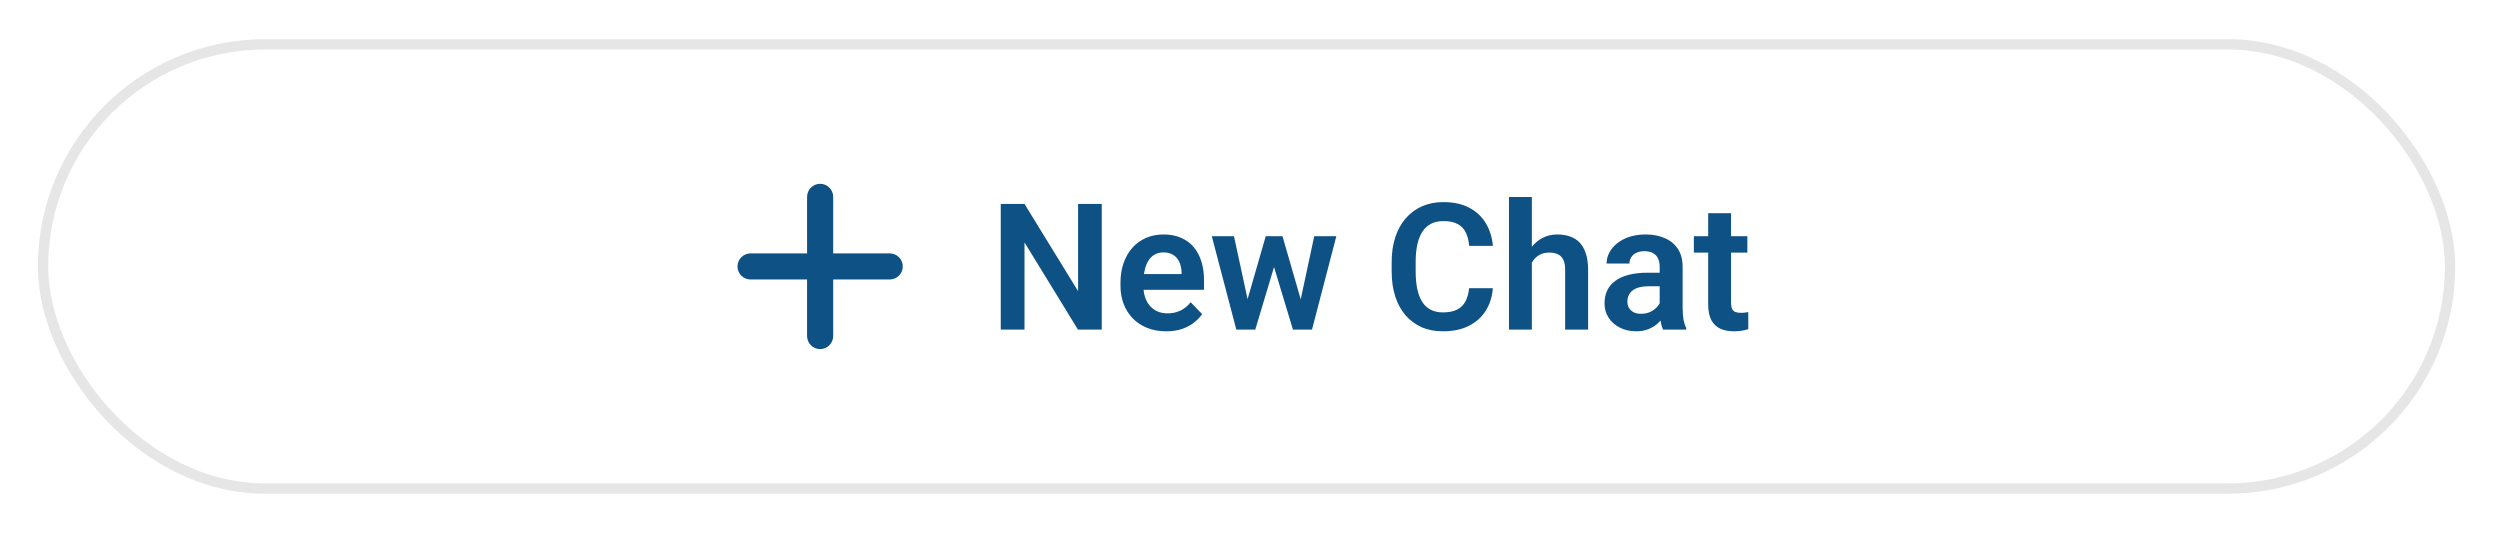 <svg width="198" height="43" viewBox="0 0 198 43" fill="none" xmlns="http://www.w3.org/2000/svg">
<g filter="url(#filter0_d_622_1322)">
<rect x="3" y="1.103" width="191.455" height="36" rx="18" fill="white"/>
<rect x="3.409" y="1.512" width="190.636" height="35.182" rx="17.591" stroke="#E6E6E6" stroke-width="0.818"/>
<g clip-path="url(#clip0_622_1322)">
<path d="M70.466 18.069H65.988V13.591C65.988 13.021 65.524 12.557 64.954 12.557C64.385 12.557 63.921 13.021 63.921 13.591V18.069H59.443C58.873 18.069 58.409 18.533 58.409 19.103C58.409 19.672 58.873 20.136 59.443 20.136H63.921V24.614C63.921 25.184 64.385 25.648 64.954 25.648C65.524 25.648 65.988 25.184 65.988 24.614V20.136H70.466C71.036 20.136 71.5 19.672 71.5 19.103C71.5 18.533 71.036 18.069 70.466 18.069Z" fill="#0E5185"/>
</g>
<path d="M87.258 14.149V24.102H85.372L81.14 17.198V24.102H79.26V14.149H81.14L85.385 21.061V14.149H87.258ZM92.358 24.239C91.797 24.239 91.294 24.148 90.847 23.966C90.401 23.784 90.02 23.531 89.706 23.207C89.396 22.879 89.156 22.498 88.988 22.065C88.824 21.628 88.742 21.159 88.742 20.657V20.384C88.742 19.814 88.824 19.297 88.988 18.832C89.152 18.363 89.384 17.959 89.685 17.622C89.986 17.285 90.346 17.025 90.765 16.843C91.184 16.66 91.647 16.569 92.153 16.569C92.677 16.569 93.139 16.658 93.541 16.836C93.942 17.009 94.277 17.255 94.545 17.574C94.814 17.893 95.017 18.276 95.154 18.723C95.291 19.165 95.359 19.655 95.359 20.192V20.951H89.562V19.707H93.582V19.57C93.573 19.283 93.518 19.021 93.418 18.784C93.317 18.543 93.162 18.351 92.953 18.21C92.743 18.064 92.472 17.991 92.139 17.991C91.87 17.991 91.636 18.05 91.435 18.169C91.239 18.283 91.075 18.447 90.943 18.661C90.815 18.871 90.72 19.121 90.656 19.413C90.592 19.705 90.56 20.028 90.56 20.384V20.657C90.56 20.967 90.601 21.254 90.683 21.519C90.77 21.783 90.895 22.013 91.059 22.209C91.228 22.4 91.428 22.551 91.661 22.66C91.898 22.765 92.166 22.817 92.467 22.817C92.846 22.817 93.187 22.744 93.493 22.599C93.803 22.448 94.072 22.227 94.299 21.936L95.209 22.879C95.054 23.107 94.844 23.326 94.58 23.535C94.32 23.745 94.005 23.916 93.636 24.048C93.267 24.175 92.841 24.239 92.358 24.239ZM98.626 22.325L100.247 16.706H101.395L101.053 18.648L99.419 24.102H98.428L98.626 22.325ZM97.731 16.706L98.948 22.339L99.057 24.102H97.916L95.974 16.706H97.731ZM102.899 22.257L104.088 16.706H105.838L103.911 24.102H102.769L102.899 22.257ZM101.573 16.706L103.179 22.27L103.391 24.102H102.4L100.752 18.648L100.418 16.706H101.573ZM116.352 20.828H118.232C118.182 21.494 117.997 22.084 117.678 22.599C117.359 23.109 116.915 23.51 116.345 23.802C115.776 24.093 115.085 24.239 114.274 24.239C113.65 24.239 113.087 24.13 112.585 23.911C112.089 23.688 111.663 23.371 111.307 22.961C110.956 22.546 110.687 22.049 110.501 21.471C110.314 20.887 110.22 20.233 110.22 19.509V18.75C110.22 18.025 110.316 17.371 110.507 16.788C110.699 16.205 110.972 15.708 111.328 15.298C111.688 14.883 112.118 14.564 112.62 14.341C113.126 14.117 113.691 14.006 114.315 14.006C115.126 14.006 115.812 14.156 116.373 14.457C116.933 14.753 117.368 15.161 117.678 15.681C117.988 16.2 118.175 16.797 118.239 17.472H116.359C116.322 17.052 116.231 16.697 116.085 16.405C115.944 16.114 115.73 15.893 115.443 15.742C115.16 15.587 114.784 15.51 114.315 15.51C113.95 15.51 113.629 15.578 113.351 15.715C113.078 15.852 112.85 16.057 112.668 16.33C112.485 16.599 112.349 16.936 112.257 17.342C112.166 17.743 112.121 18.208 112.121 18.736V19.509C112.121 20.015 112.162 20.468 112.244 20.869C112.326 21.27 112.453 21.61 112.626 21.888C112.8 22.166 113.023 22.378 113.296 22.523C113.57 22.669 113.896 22.742 114.274 22.742C114.734 22.742 115.108 22.669 115.395 22.523C115.687 22.378 115.908 22.163 116.058 21.881C116.213 21.598 116.311 21.247 116.352 20.828ZM121.322 13.602V24.102H119.51V13.602H121.322ZM121.035 20.138H120.501C120.501 19.623 120.57 19.149 120.707 18.716C120.843 18.283 121.037 17.907 121.288 17.588C121.538 17.264 121.837 17.014 122.183 16.836C122.534 16.658 122.921 16.569 123.345 16.569C123.71 16.569 124.04 16.622 124.336 16.727C124.637 16.827 124.895 16.989 125.109 17.212C125.323 17.435 125.487 17.727 125.601 18.087C125.72 18.442 125.779 18.875 125.779 19.386V24.102H123.96V19.372C123.96 19.03 123.91 18.761 123.81 18.565C123.71 18.365 123.566 18.221 123.379 18.135C123.197 18.048 122.972 18.005 122.703 18.005C122.411 18.005 122.16 18.062 121.951 18.176C121.741 18.285 121.568 18.438 121.431 18.634C121.299 18.83 121.199 19.055 121.13 19.311C121.067 19.566 121.035 19.841 121.035 20.138ZM131.446 22.53V19.119C131.446 18.869 131.403 18.652 131.316 18.47C131.229 18.287 131.097 18.146 130.919 18.046C130.742 17.946 130.516 17.895 130.243 17.895C130.001 17.895 129.789 17.936 129.607 18.019C129.429 18.101 129.293 18.217 129.197 18.367C129.101 18.513 129.053 18.682 129.053 18.873H127.242C127.242 18.568 127.315 18.278 127.46 18.005C127.606 17.727 127.814 17.481 128.083 17.267C128.356 17.048 128.682 16.877 129.06 16.754C129.443 16.631 129.871 16.569 130.345 16.569C130.906 16.569 131.405 16.665 131.842 16.856C132.284 17.043 132.631 17.326 132.881 17.704C133.137 18.082 133.264 18.559 133.264 19.133V22.359C133.264 22.729 133.287 23.045 133.333 23.31C133.383 23.569 133.456 23.795 133.551 23.986V24.102H131.712C131.626 23.916 131.56 23.679 131.514 23.392C131.469 23.1 131.446 22.813 131.446 22.53ZM131.699 19.598L131.712 20.671H130.571C130.288 20.671 130.04 20.701 129.826 20.76C129.612 20.814 129.436 20.896 129.299 21.006C129.163 21.111 129.06 21.238 128.992 21.389C128.923 21.535 128.889 21.701 128.889 21.888C128.889 22.07 128.93 22.234 129.012 22.38C129.099 22.526 129.222 22.642 129.381 22.729C129.545 22.811 129.737 22.852 129.956 22.852C130.275 22.852 130.553 22.788 130.79 22.66C131.027 22.528 131.211 22.369 131.343 22.182C131.475 21.995 131.546 21.817 131.555 21.648L132.075 22.428C132.011 22.615 131.915 22.813 131.788 23.023C131.66 23.232 131.496 23.428 131.295 23.61C131.095 23.793 130.853 23.943 130.571 24.061C130.288 24.18 129.96 24.239 129.586 24.239C129.108 24.239 128.68 24.144 128.301 23.952C127.923 23.761 127.625 23.499 127.406 23.166C127.187 22.833 127.078 22.455 127.078 22.031C127.078 21.639 127.151 21.293 127.296 20.992C127.442 20.691 127.659 20.439 127.946 20.233C128.233 20.024 128.588 19.866 129.012 19.762C129.441 19.652 129.931 19.598 130.482 19.598H131.699ZM138.391 16.706V18.005H134.153V16.706H138.391ZM135.288 14.888H137.099V21.97C137.099 22.189 137.129 22.357 137.188 22.476C137.247 22.594 137.336 22.674 137.455 22.715C137.573 22.756 137.714 22.776 137.878 22.776C137.997 22.776 138.106 22.77 138.207 22.756C138.307 22.742 138.391 22.729 138.46 22.715L138.466 24.068C138.316 24.119 138.145 24.16 137.954 24.191C137.767 24.223 137.555 24.239 137.318 24.239C136.912 24.239 136.557 24.171 136.251 24.034C135.946 23.893 135.709 23.667 135.541 23.357C135.372 23.043 135.288 22.628 135.288 22.113V14.888Z" fill="#0E5185"/>
</g>
<defs>
<filter id="filter0_d_622_1322" x="0" y="0.103" width="197.455" height="42" filterUnits="userSpaceOnUse" color-interpolation-filters="sRGB">
<feFlood flood-opacity="0" result="BackgroundImageFix"/>
<feColorMatrix in="SourceAlpha" type="matrix" values="0 0 0 0 0 0 0 0 0 0 0 0 0 0 0 0 0 0 127 0" result="hardAlpha"/>
<feOffset dy="2"/>
<feGaussianBlur stdDeviation="1.5"/>
<feColorMatrix type="matrix" values="0 0 0 0 0 0 0 0 0 0 0 0 0 0 0 0 0 0 0.08 0"/>
<feBlend mode="normal" in2="BackgroundImageFix" result="effect1_dropShadow_622_1322"/>
<feBlend mode="normal" in="SourceGraphic" in2="effect1_dropShadow_622_1322" result="shape"/>
</filter>
<clipPath id="clip0_622_1322">
<rect width="13.091" height="13.091" fill="white" transform="translate(58.409 12.557)"/>
</clipPath>
</defs>
</svg>
